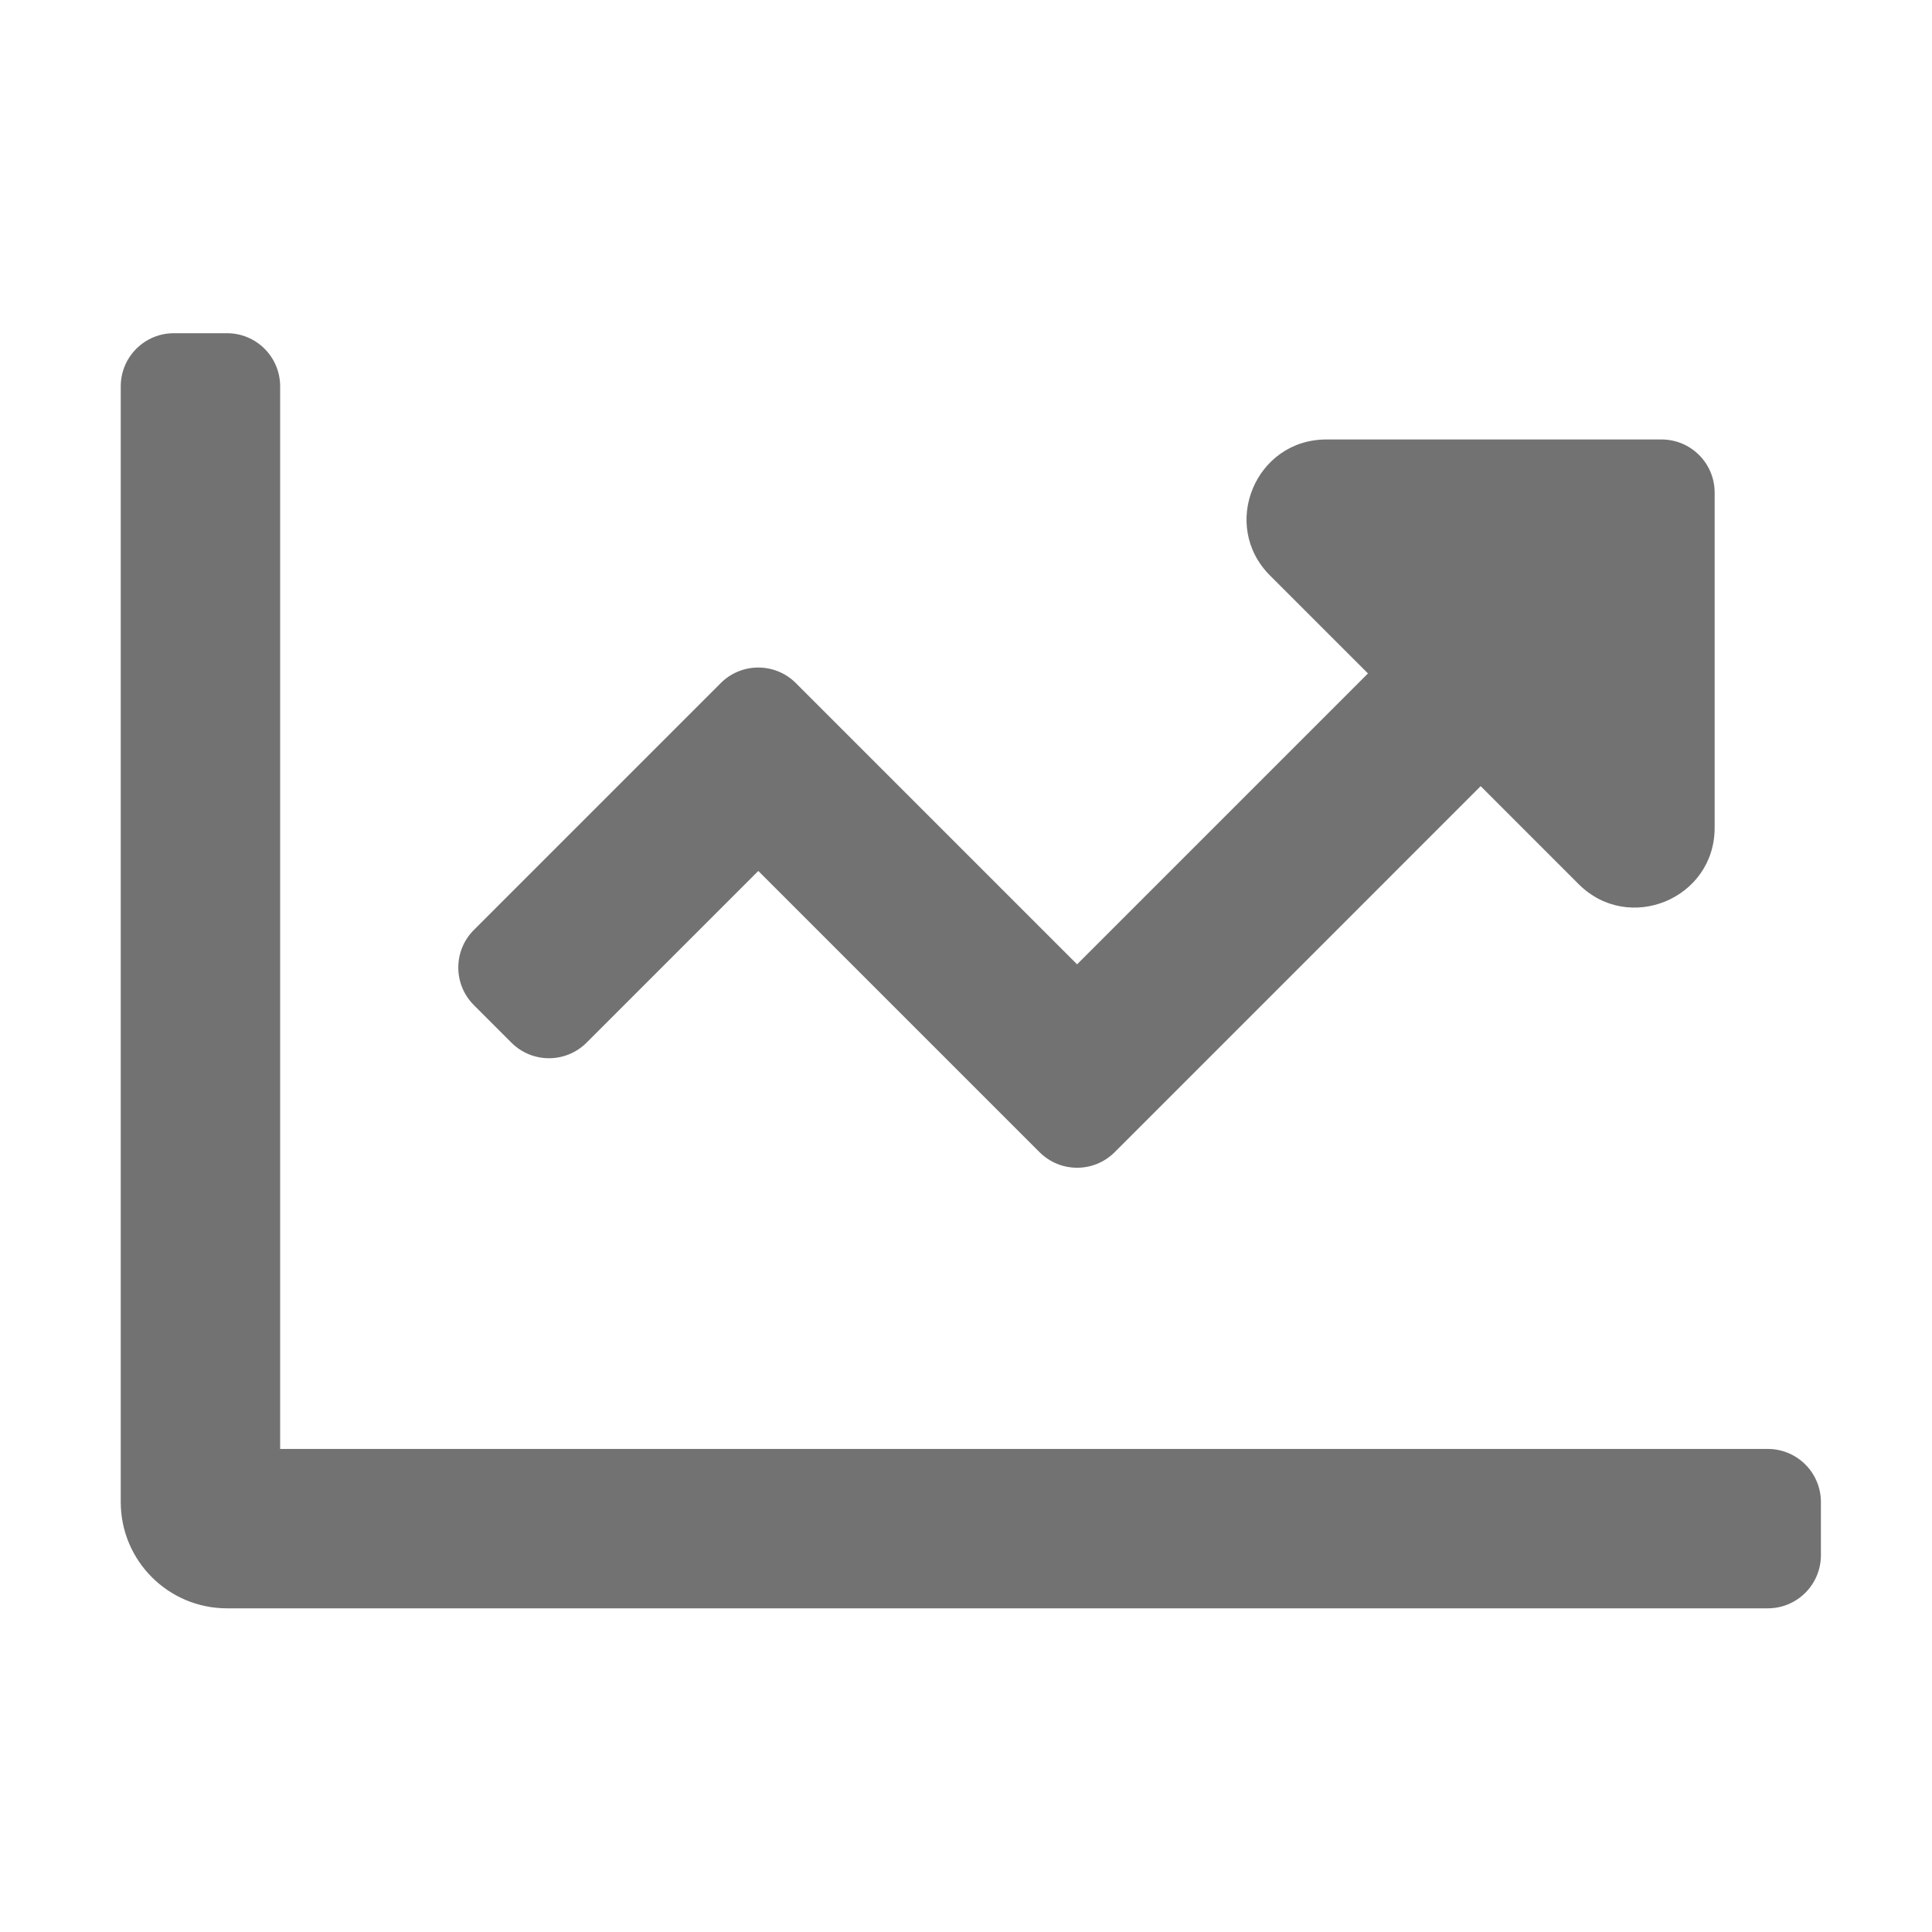 ﻿<?xml version='1.0' encoding='UTF-8'?>
<svg viewBox="-2 -1.999 32 32" xmlns="http://www.w3.org/2000/svg">
  <g transform="matrix(0.055, 0, 0, 0.055, 0, 0)">
    <path d="M117.65, 277.65C123.9, 283.9 134.03, 283.9 140.28, 277.65L192, 225.94L276.69, 310.63C282.94, 316.88 293.07, 316.88 299.32, 310.63L409.54, 200.4L439.03, 229.9C454.15, 245.02 480, 234.31 480, 212.93L480, 112C480, 103.16 472.84, 96 464, 96L363.07, 96C341.69, 96 330.98, 121.85 346.1, 136.97L375.6, 166.46L288, 254.06L203.31, 169.37C197.06, 163.12 186.93, 163.12 180.68, 169.37L106.34, 243.71C100.09, 249.96 100.09, 260.09 106.34, 266.34L117.65, 277.65zM496, 400L48, 400L48, 80C48, 71.16 40.84, 64 32, 64L16, 64C7.16, 64 0, 71.16 0, 80L0, 416C0, 433.67 14.33, 448 32, 448L496, 448C504.84, 448 512, 440.84 512, 432L512, 416C512, 407.16 504.84, 400 496, 400z" fill="#727272" fill-opacity="1" class="Black" />
  </g>
</svg>